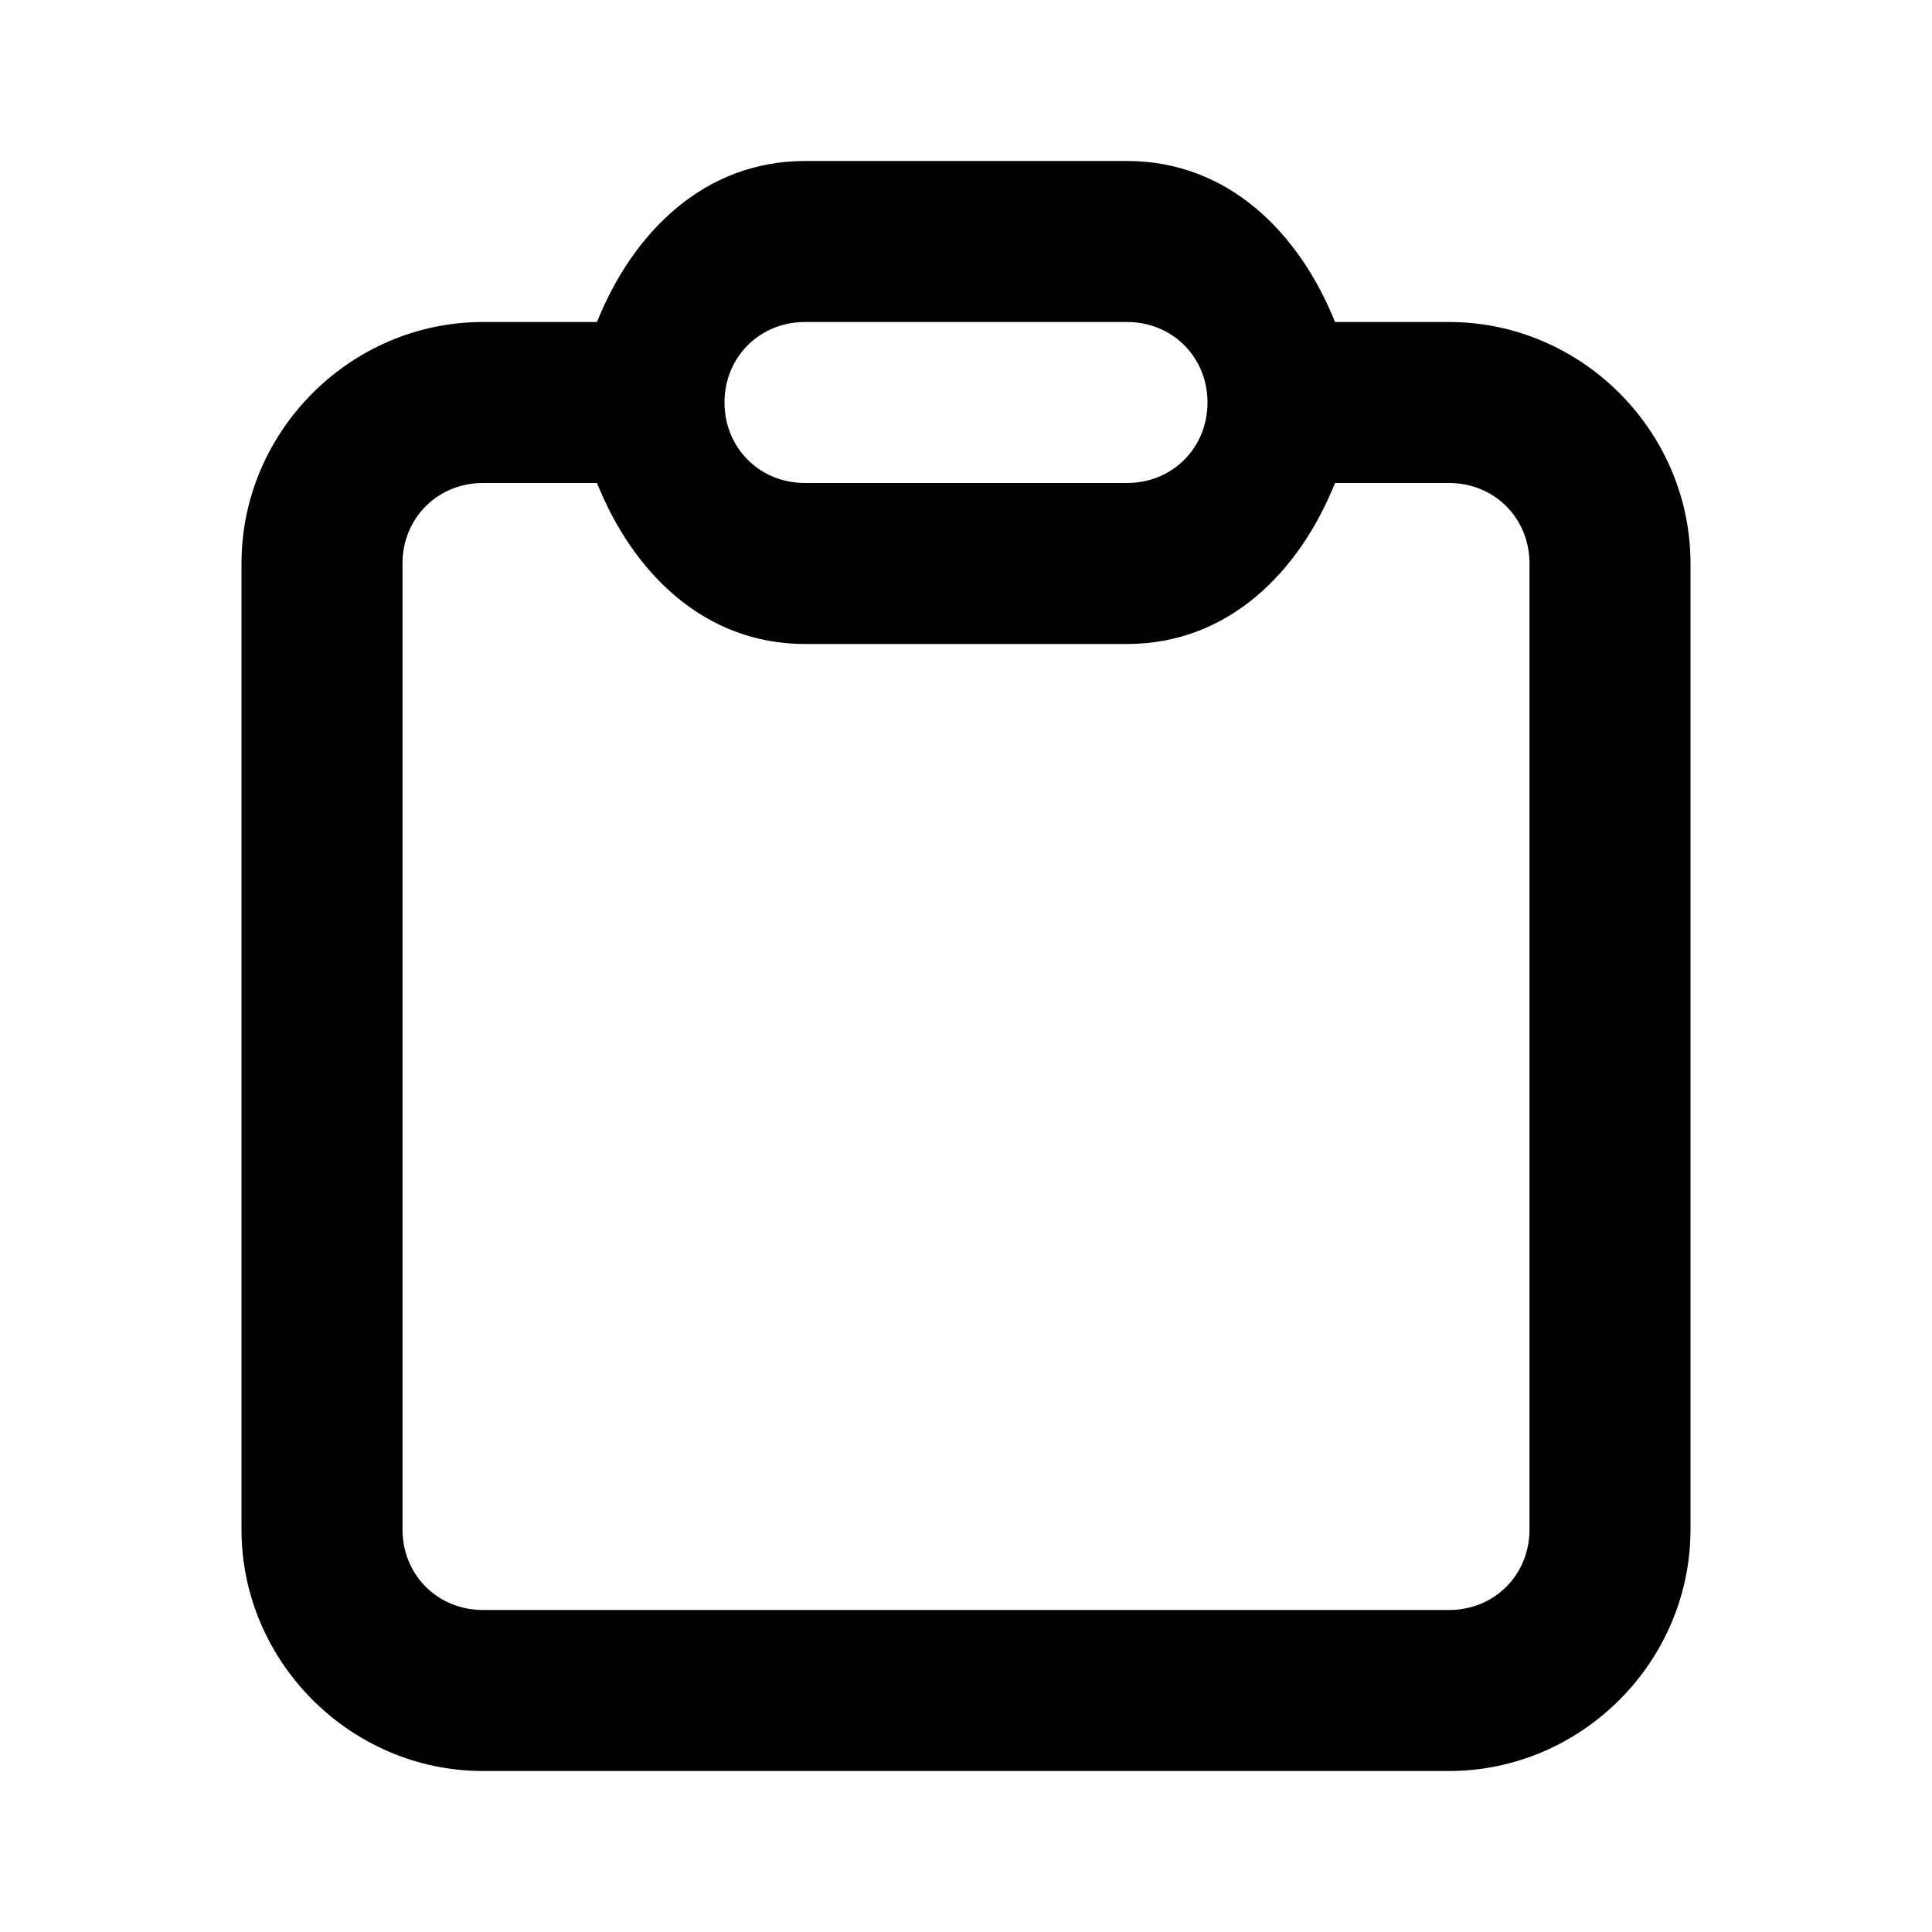 <?xml version="1.0" encoding="UTF-8" standalone="no"?>
<svg
   width="24"
   height="24"
   viewBox="0 0 24 24"
   fill="none"
   version="1.1"
   id="svg5"
   sodipodi:docname="clipboard-line.svg"
   inkscape:version="1.1.1 (c3084ef, 2021-09-22)"
   xmlns:inkscape="http://www.inkscape.org/namespaces/inkscape"
   xmlns:sodipodi="http://sodipodi.sourceforge.net/DTD/sodipodi-0.dtd"
   xmlns="http://www.w3.org/2000/svg"
   xmlns:svg="http://www.w3.org/2000/svg"><defs
   id="defs9" />
<sodipodi:namedview
   id="namedview7"
   pagecolor="#ffffff"
   bordercolor="#666666"
   borderopacity="1.0"
   inkscape:pageshadow="2"
   inkscape:pageopacity="0.0"
   inkscape:pagecheckerboard="0"
   showgrid="false"
   inkscape:zoom="32.75"
   inkscape:cx="11.984733"
   inkscape:cy="12"
   inkscape:window-width="1296"
   inkscape:window-height="1067"
   inkscape:window-x="0"
   inkscape:window-y="25"
   inkscape:window-maximized="0"
   inkscape:current-layer="svg5" />
<path
   style="color:#000000;fill:#000000;stroke-linecap:round;stroke-linejoin:round;-inkscape-stroke:none"
   d="M 10,2 C 8.743,2 7.859,2.893 7.416,4 H 6 C 4.355,4 3,5.355 3,7 v 12 c 0,1.645 1.355,3 3,3 h 12 c 1.645,0 3,-1.355 3,-3 V 7 C 21,5.355 19.645,4 18,4 H 16.584 C 16.141,2.893 15.257,2 14,2 Z m 0,2 h 4 c 0.564,0 1,0.436 1,1 0,0.564 -0.436,1 -1,1 H 10 C 9.436,6 9,5.564 9,5 9,4.436 9.436,4 10,4 Z M 6,6 H 7.416 C 7.859,7.107 8.743,8 10,8 h 4 c 1.257,0 2.141,-0.893 2.584,-2 H 18 c 0.564,0 1,0.436 1,1 v 12 c 0,0.564 -0.436,1 -1,1 H 6 C 5.436,20 5,19.564 5,19 V 7 C 5,6.436 5.436,6 6,6 Z"
   id="path2" />
<path
   id="_StrokeToPathSelectorObject" />
d=&quot;M0 0 H 0&quot;/&gt;
    </svg>
